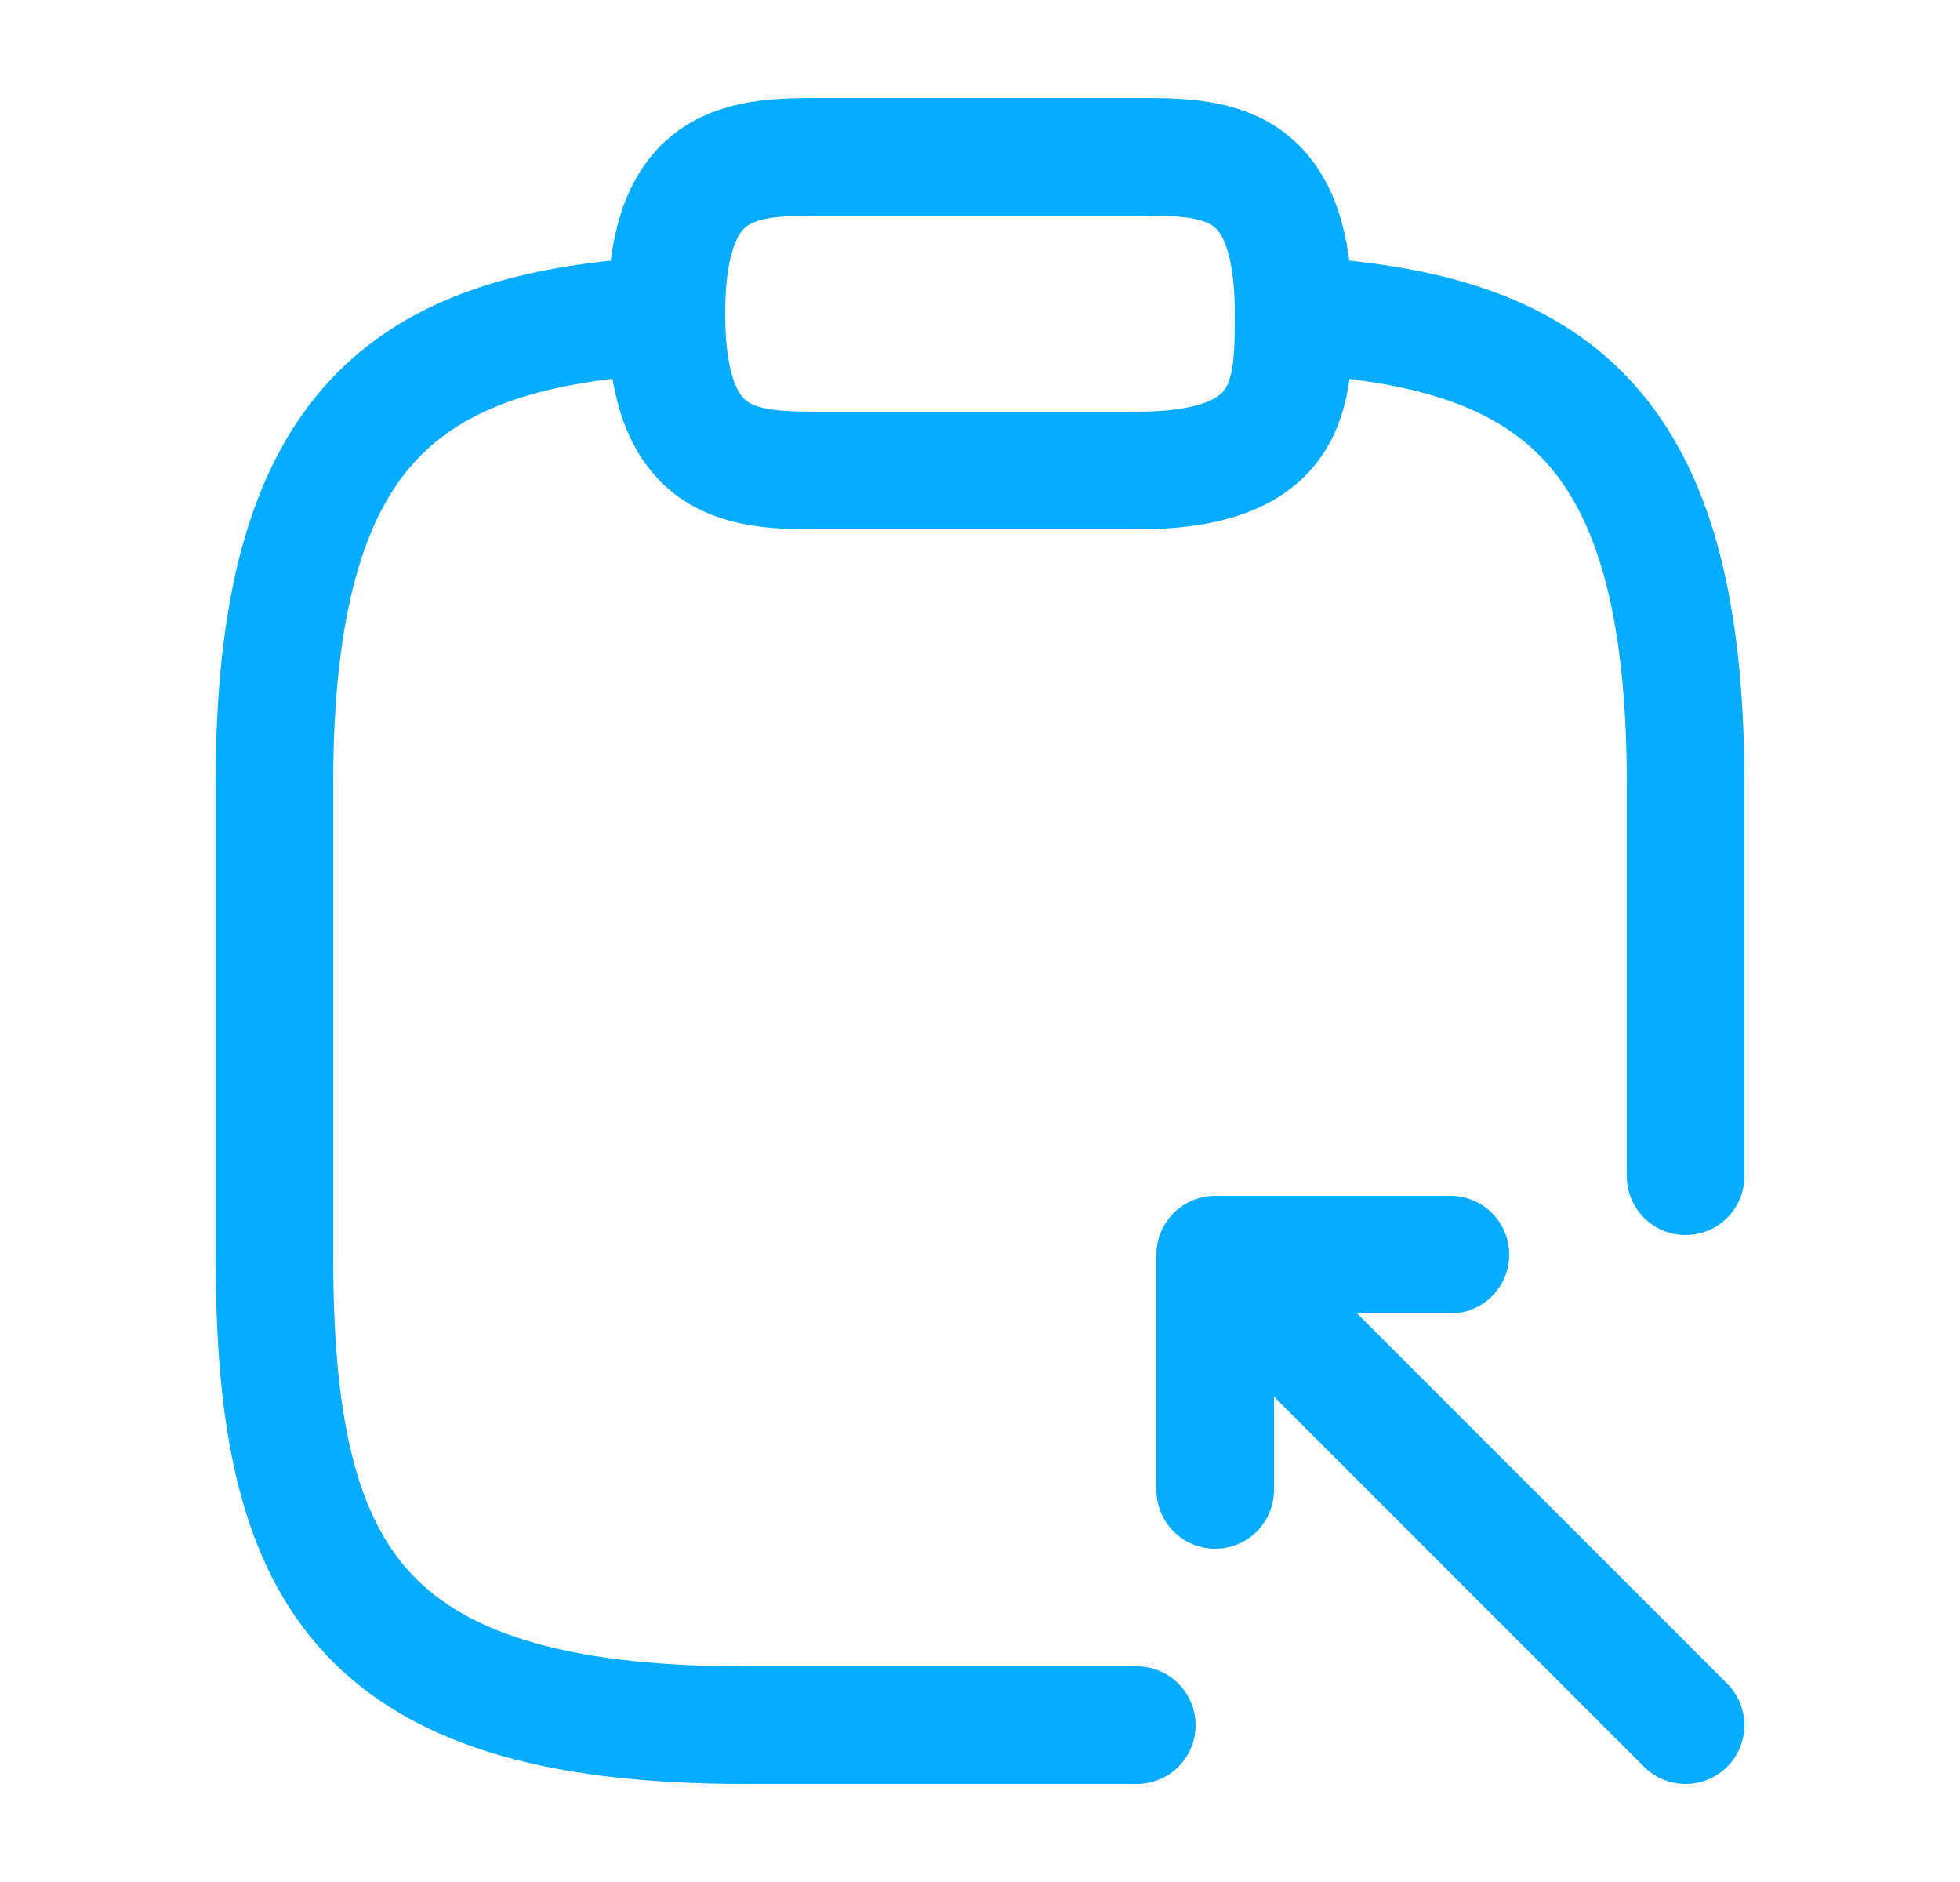 <svg width="25" height="24" viewBox="0 0 25 24" fill="none" xmlns="http://www.w3.org/2000/svg">
<path d="M10.5 6H14.5C16.5 6 16.5 5 16.5 4C16.5 2 15.5 2 14.5 2H10.5C9.5 2 8.5 2 8.5 4C8.5 6 9.5 6 10.5 6Z" stroke="#07ACFF" stroke-width="1.5" stroke-miterlimit="10" stroke-linecap="round" stroke-linejoin="round"/>
<path d="M14.5 22H9.5C4.5 22 3.5 20 3.5 16V10C3.5 5.44 5.17 4.2 8.5 4.02" stroke="#07ACFF" stroke-width="1.5" stroke-miterlimit="10" stroke-linecap="round" stroke-linejoin="round"/>
<path d="M16.5 4.02C19.83 4.2 21.5 5.43 21.5 10V15" stroke="#07ACFF" stroke-width="1.5" stroke-miterlimit="10" stroke-linecap="round" stroke-linejoin="round"/>
<path d="M15.5 19V16H18.5" stroke="#07ACFF" stroke-width="1.5" stroke-miterlimit="10" stroke-linecap="round" stroke-linejoin="round"/>
<path d="M21.5 22L15.54 16.04" stroke="#07ACFF" stroke-width="1.5" stroke-miterlimit="10" stroke-linecap="round" stroke-linejoin="round"/>
</svg>
